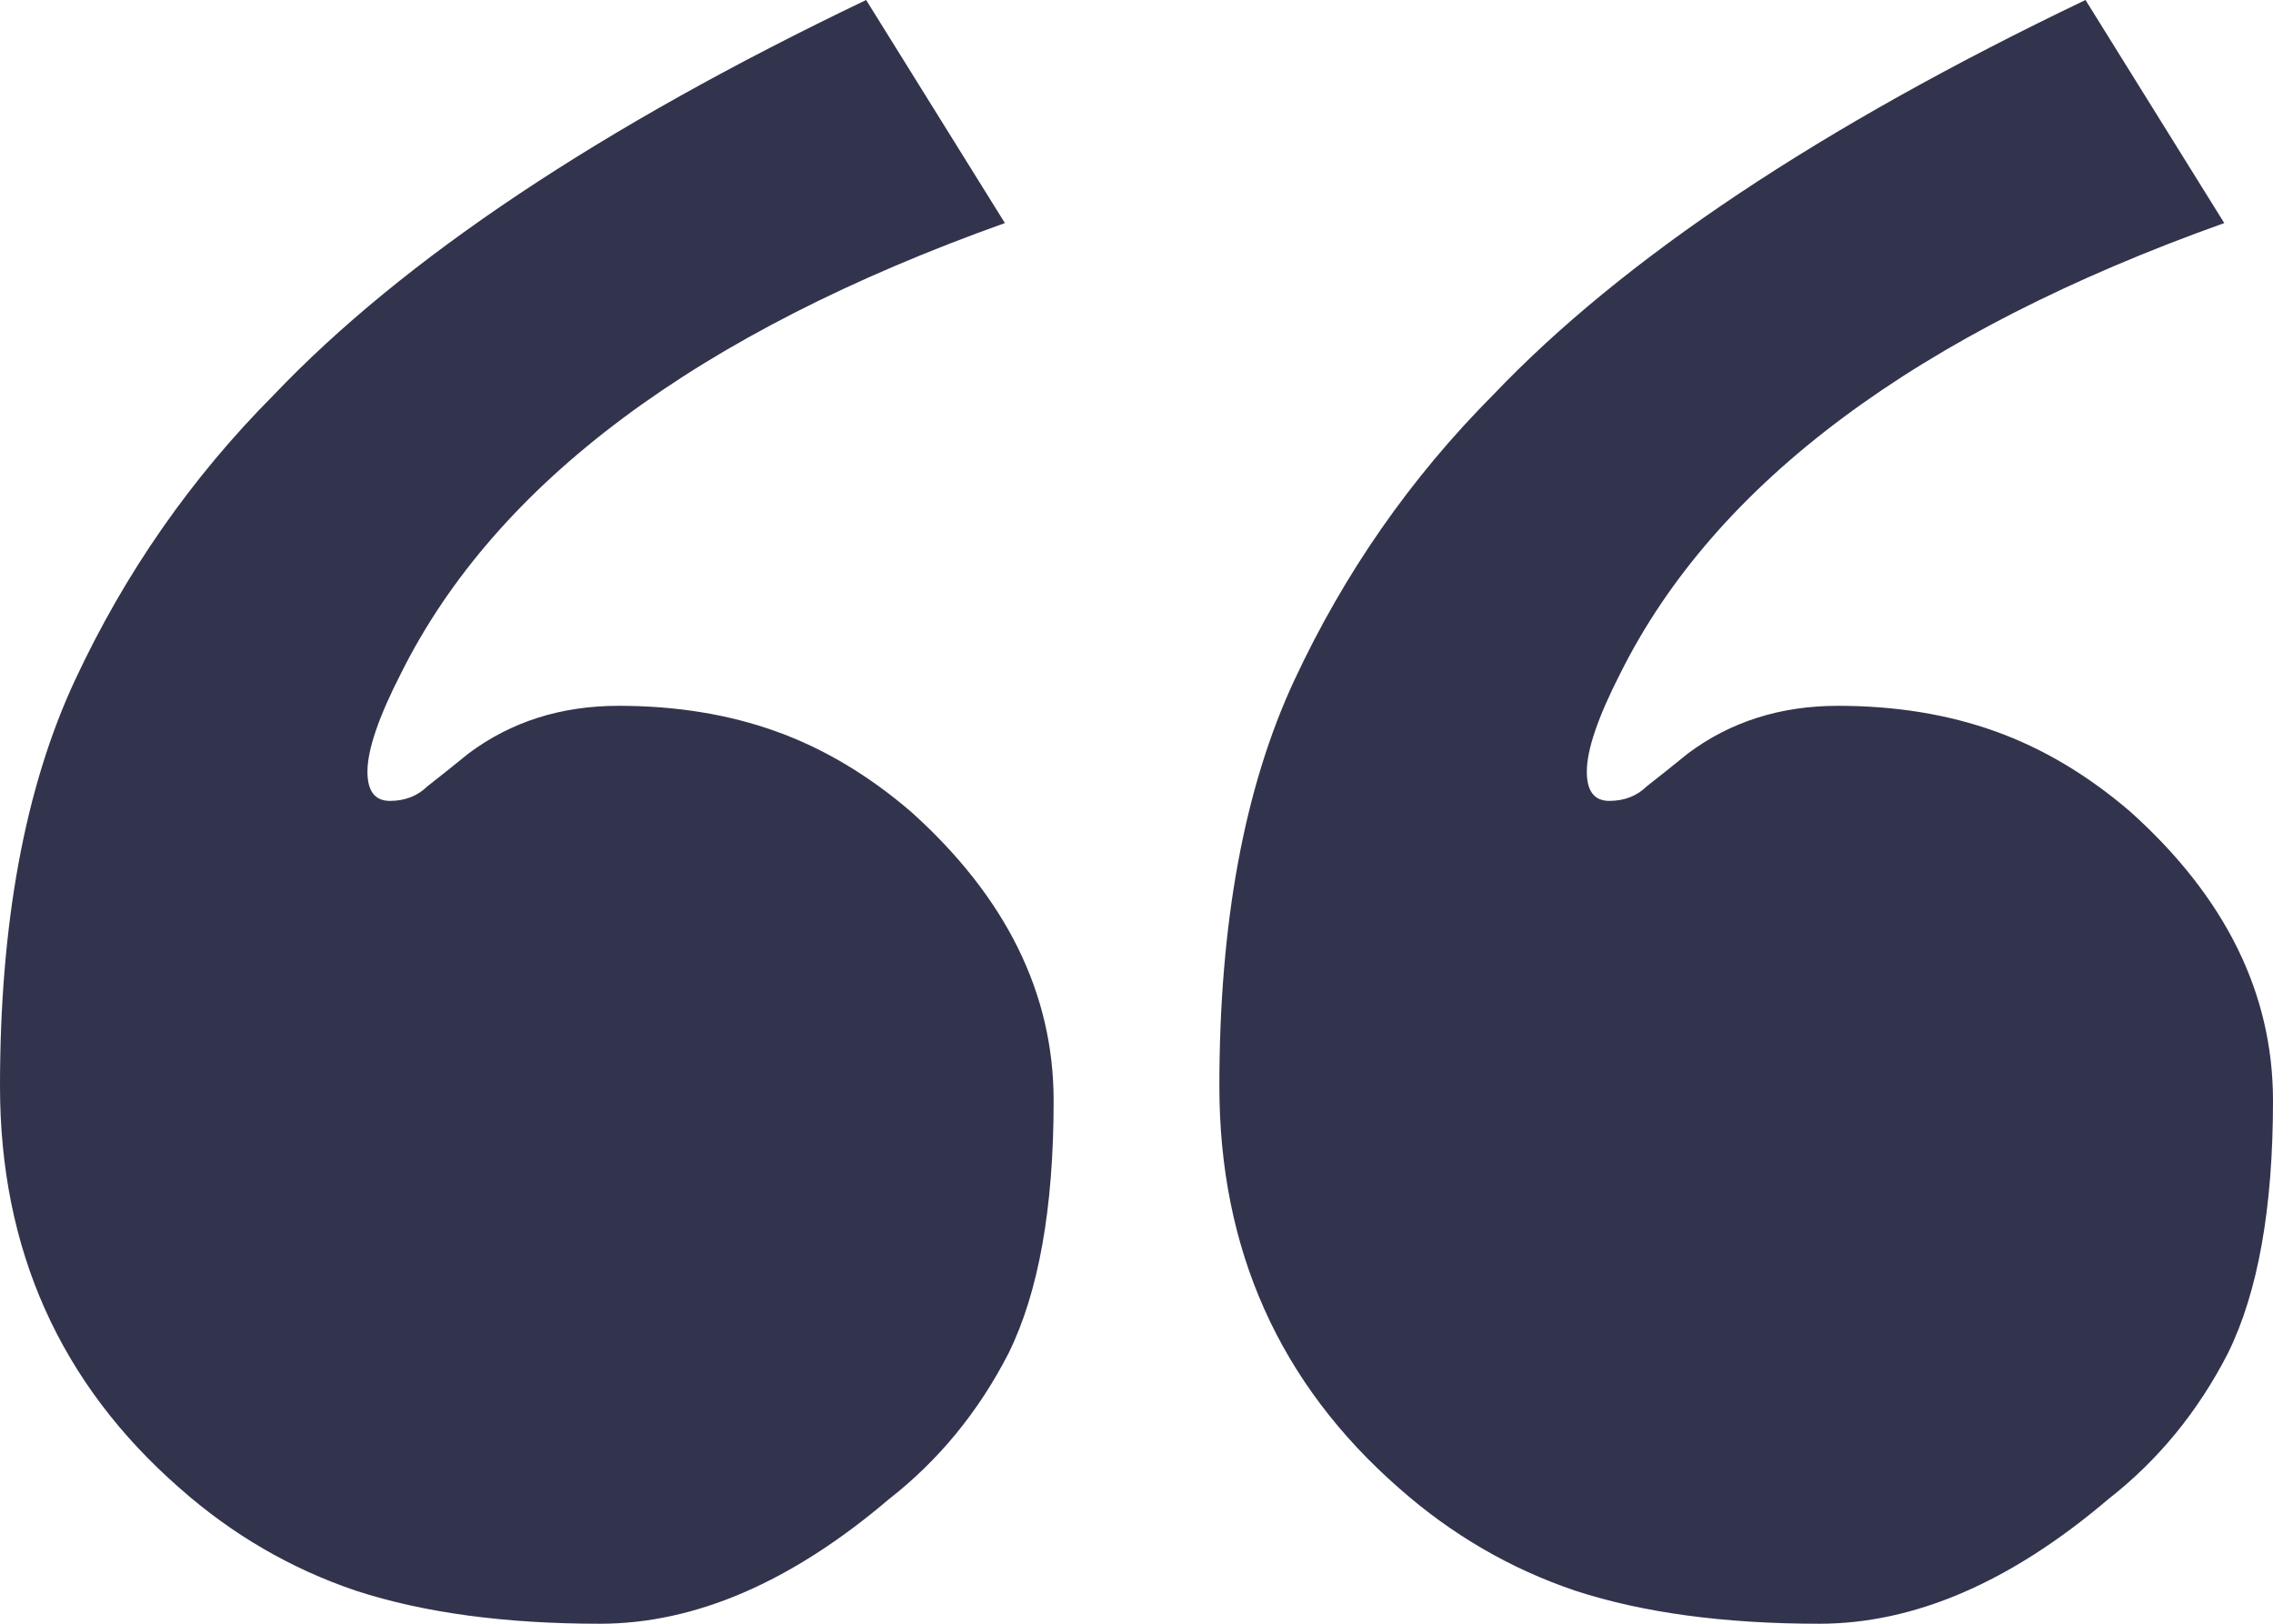 <svg width="70" height="50" viewBox="0 0 70 50" fill="none" xmlns="http://www.w3.org/2000/svg">
<path d="M12.356 20.721C11.663 22.072 11.316 23.086 11.316 23.761C11.316 24.362 11.547 24.662 12.009 24.662C12.471 24.662 12.856 24.512 13.164 24.212C13.549 23.911 13.972 23.574 14.434 23.198C15.743 22.222 17.282 21.734 19.053 21.734C20.824 21.734 22.44 21.997 23.903 22.523C25.366 23.048 26.751 23.874 28.06 25C30.985 27.628 32.448 30.593 32.448 33.896C32.448 37.2 31.986 39.79 31.062 41.667C30.139 43.468 28.907 44.97 27.367 46.171C24.365 48.724 21.401 50 18.476 50C15.55 50 13.049 49.662 10.97 48.986C8.968 48.311 7.159 47.26 5.543 45.833C1.848 42.605 0 38.476 0 33.446C0 28.416 0.77 24.249 2.309 20.946C3.849 17.643 5.889 14.715 8.43 12.162C12.433 7.958 18.514 3.904 26.674 0L30.947 6.869C21.478 10.248 15.281 14.865 12.356 20.721Z" fill="#32344D"/>
<path d="M49.907 20.721C49.215 22.072 48.868 23.086 48.868 23.761C48.868 24.362 49.099 24.662 49.561 24.662C50.023 24.662 50.408 24.512 50.716 24.212C51.101 23.911 51.524 23.574 51.986 23.198C53.295 22.222 54.834 21.734 56.605 21.734C58.376 21.734 59.992 21.997 61.455 22.523C62.918 23.048 64.303 23.874 65.612 25C68.537 27.628 70 30.593 70 33.896C70 37.2 69.538 39.79 68.614 41.667C67.691 43.468 66.459 44.97 64.919 46.171C61.917 48.724 58.953 50 56.028 50C53.102 50 50.6 49.662 48.522 48.986C46.52 48.311 44.711 47.26 43.095 45.833C39.4 42.605 37.552 38.476 37.552 33.446C37.552 28.416 38.322 24.249 39.861 20.946C41.401 17.643 43.441 14.715 45.981 12.162C49.984 7.958 56.066 3.904 64.226 0L68.499 6.869C59.03 10.248 52.833 14.865 49.907 20.721Z" fill="#32344D"/>
</svg>
